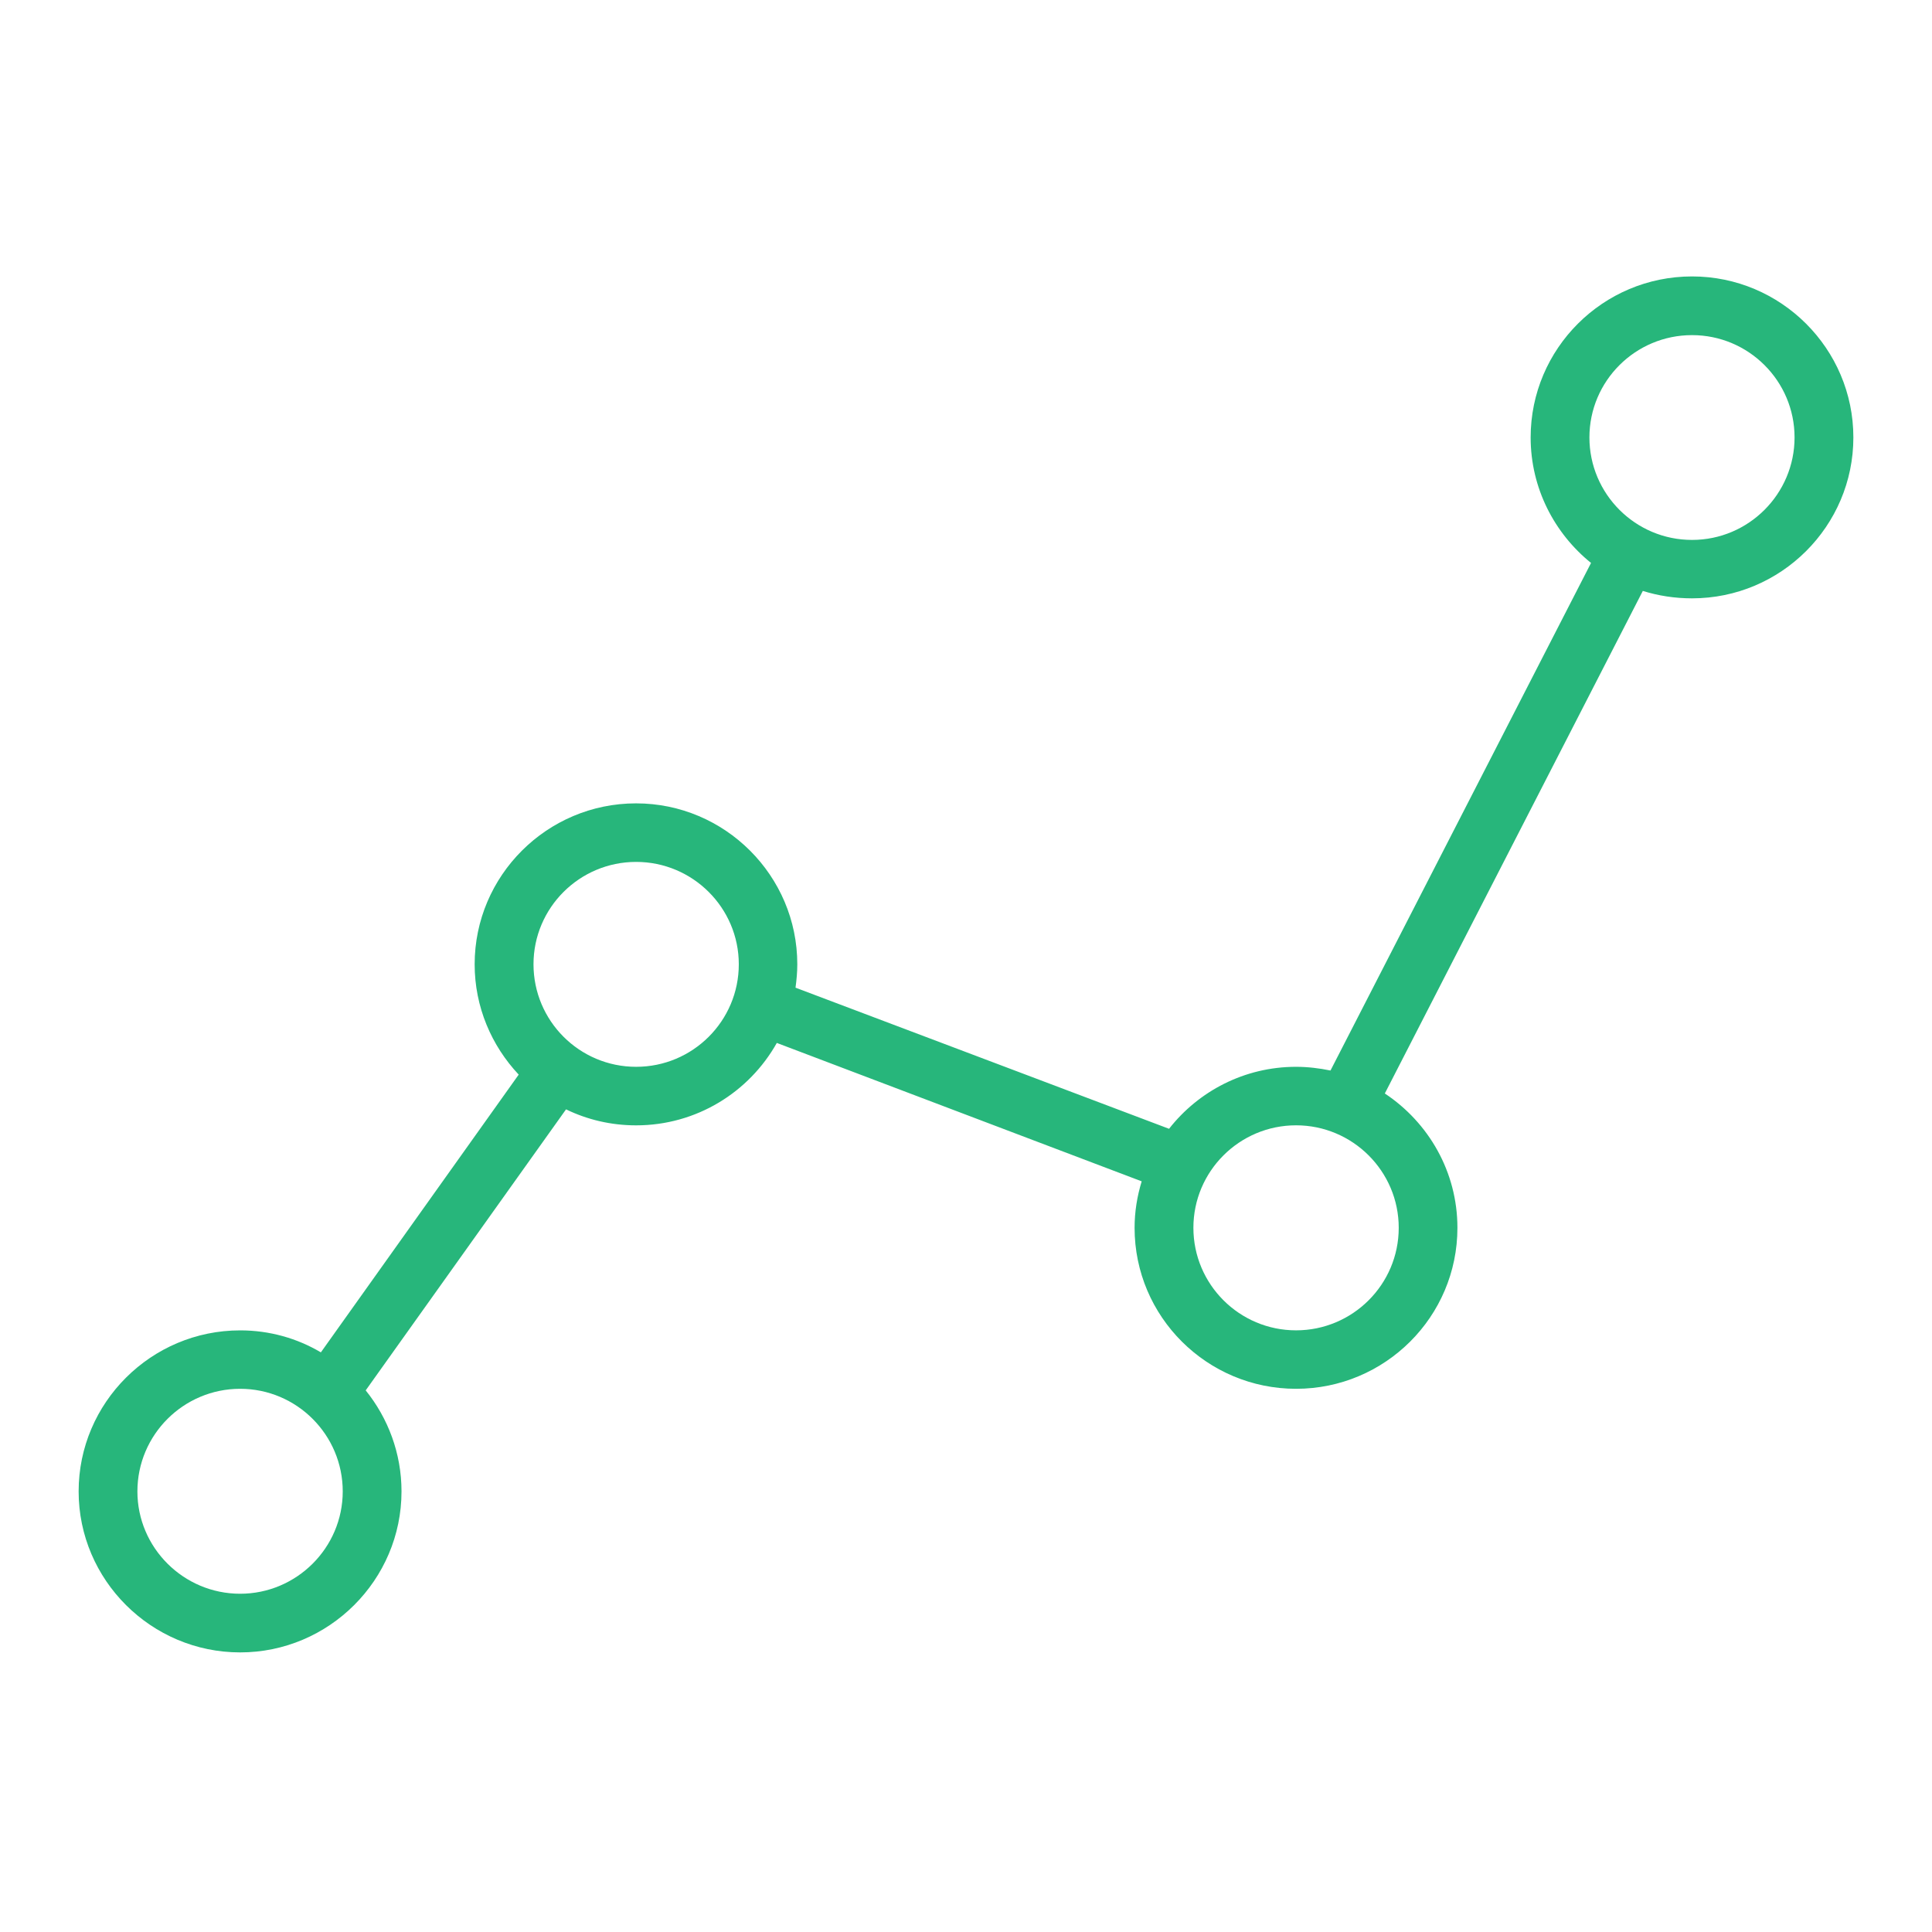 <svg xmlns="http://www.w3.org/2000/svg" width="50" height="50" viewBox="0 -2.5 50 50" enable-background="new 0 -2.5 50 50"><path fill="#27B67B" d="M6.215 31.93c-2.302 0-4.18 1.871-4.18 4.168 0 2.291 1.878 4.166 4.18 4.166 2.299 0 4.176-1.875 4.176-4.166 0-.988-.35-1.9-.927-2.615l5.185-7.273c.547.266 1.162.414 1.814.414 1.561 0 2.924-.857 3.641-2.133l9.443 3.582c-.117.381-.184.785-.184 1.203 0 2.303 1.877 4.166 4.179 4.166 2.301 0 4.176-1.863 4.176-4.166 0-1.453-.749-2.727-1.879-3.477l6.677-13.006c.403.126.83.192 1.274.192 2.301 0 4.175-1.868 4.175-4.164s-1.874-4.167-4.175-4.167c-2.306 0-4.177 1.87-4.177 4.167 0 1.312.615 2.483 1.563 3.248l-6.743 13.136c-.287-.059-.586-.096-.893-.096-1.333 0-2.523.631-3.285 1.604l-9.667-3.652c.027-.201.046-.398.046-.605 0-2.292-1.871-4.165-4.173-4.165-2.305 0-4.177 1.873-4.177 4.165 0 1.105.438 2.109 1.14 2.855l-5.12 7.188c-.614-.364-1.329-.569-2.089-.569zm34.919-23.109c0-1.462 1.19-2.648 2.656-2.648 1.464 0 2.653 1.187 2.653 2.648s-1.189 2.652-2.653 2.652c-1.466.001-2.656-1.19-2.656-2.652zm-7.592 17.802c1.464 0 2.657 1.189 2.657 2.652 0 1.467-1.193 2.654-2.657 2.654-1.466 0-2.657-1.189-2.657-2.654 0-1.463 1.191-2.652 2.657-2.652zm-17.079-6.817c1.465 0 2.657 1.189 2.657 2.649 0 1.469-1.192 2.654-2.657 2.654-1.467 0-2.656-1.188-2.656-2.654 0-1.46 1.189-2.649 2.656-2.649zm-10.248 18.94c-1.465 0-2.659-1.191-2.659-2.648 0-1.467 1.194-2.656 2.659-2.656 1.462 0 2.655 1.189 2.655 2.656 0 1.457-1.193 2.648-2.655 2.648z"/></svg>